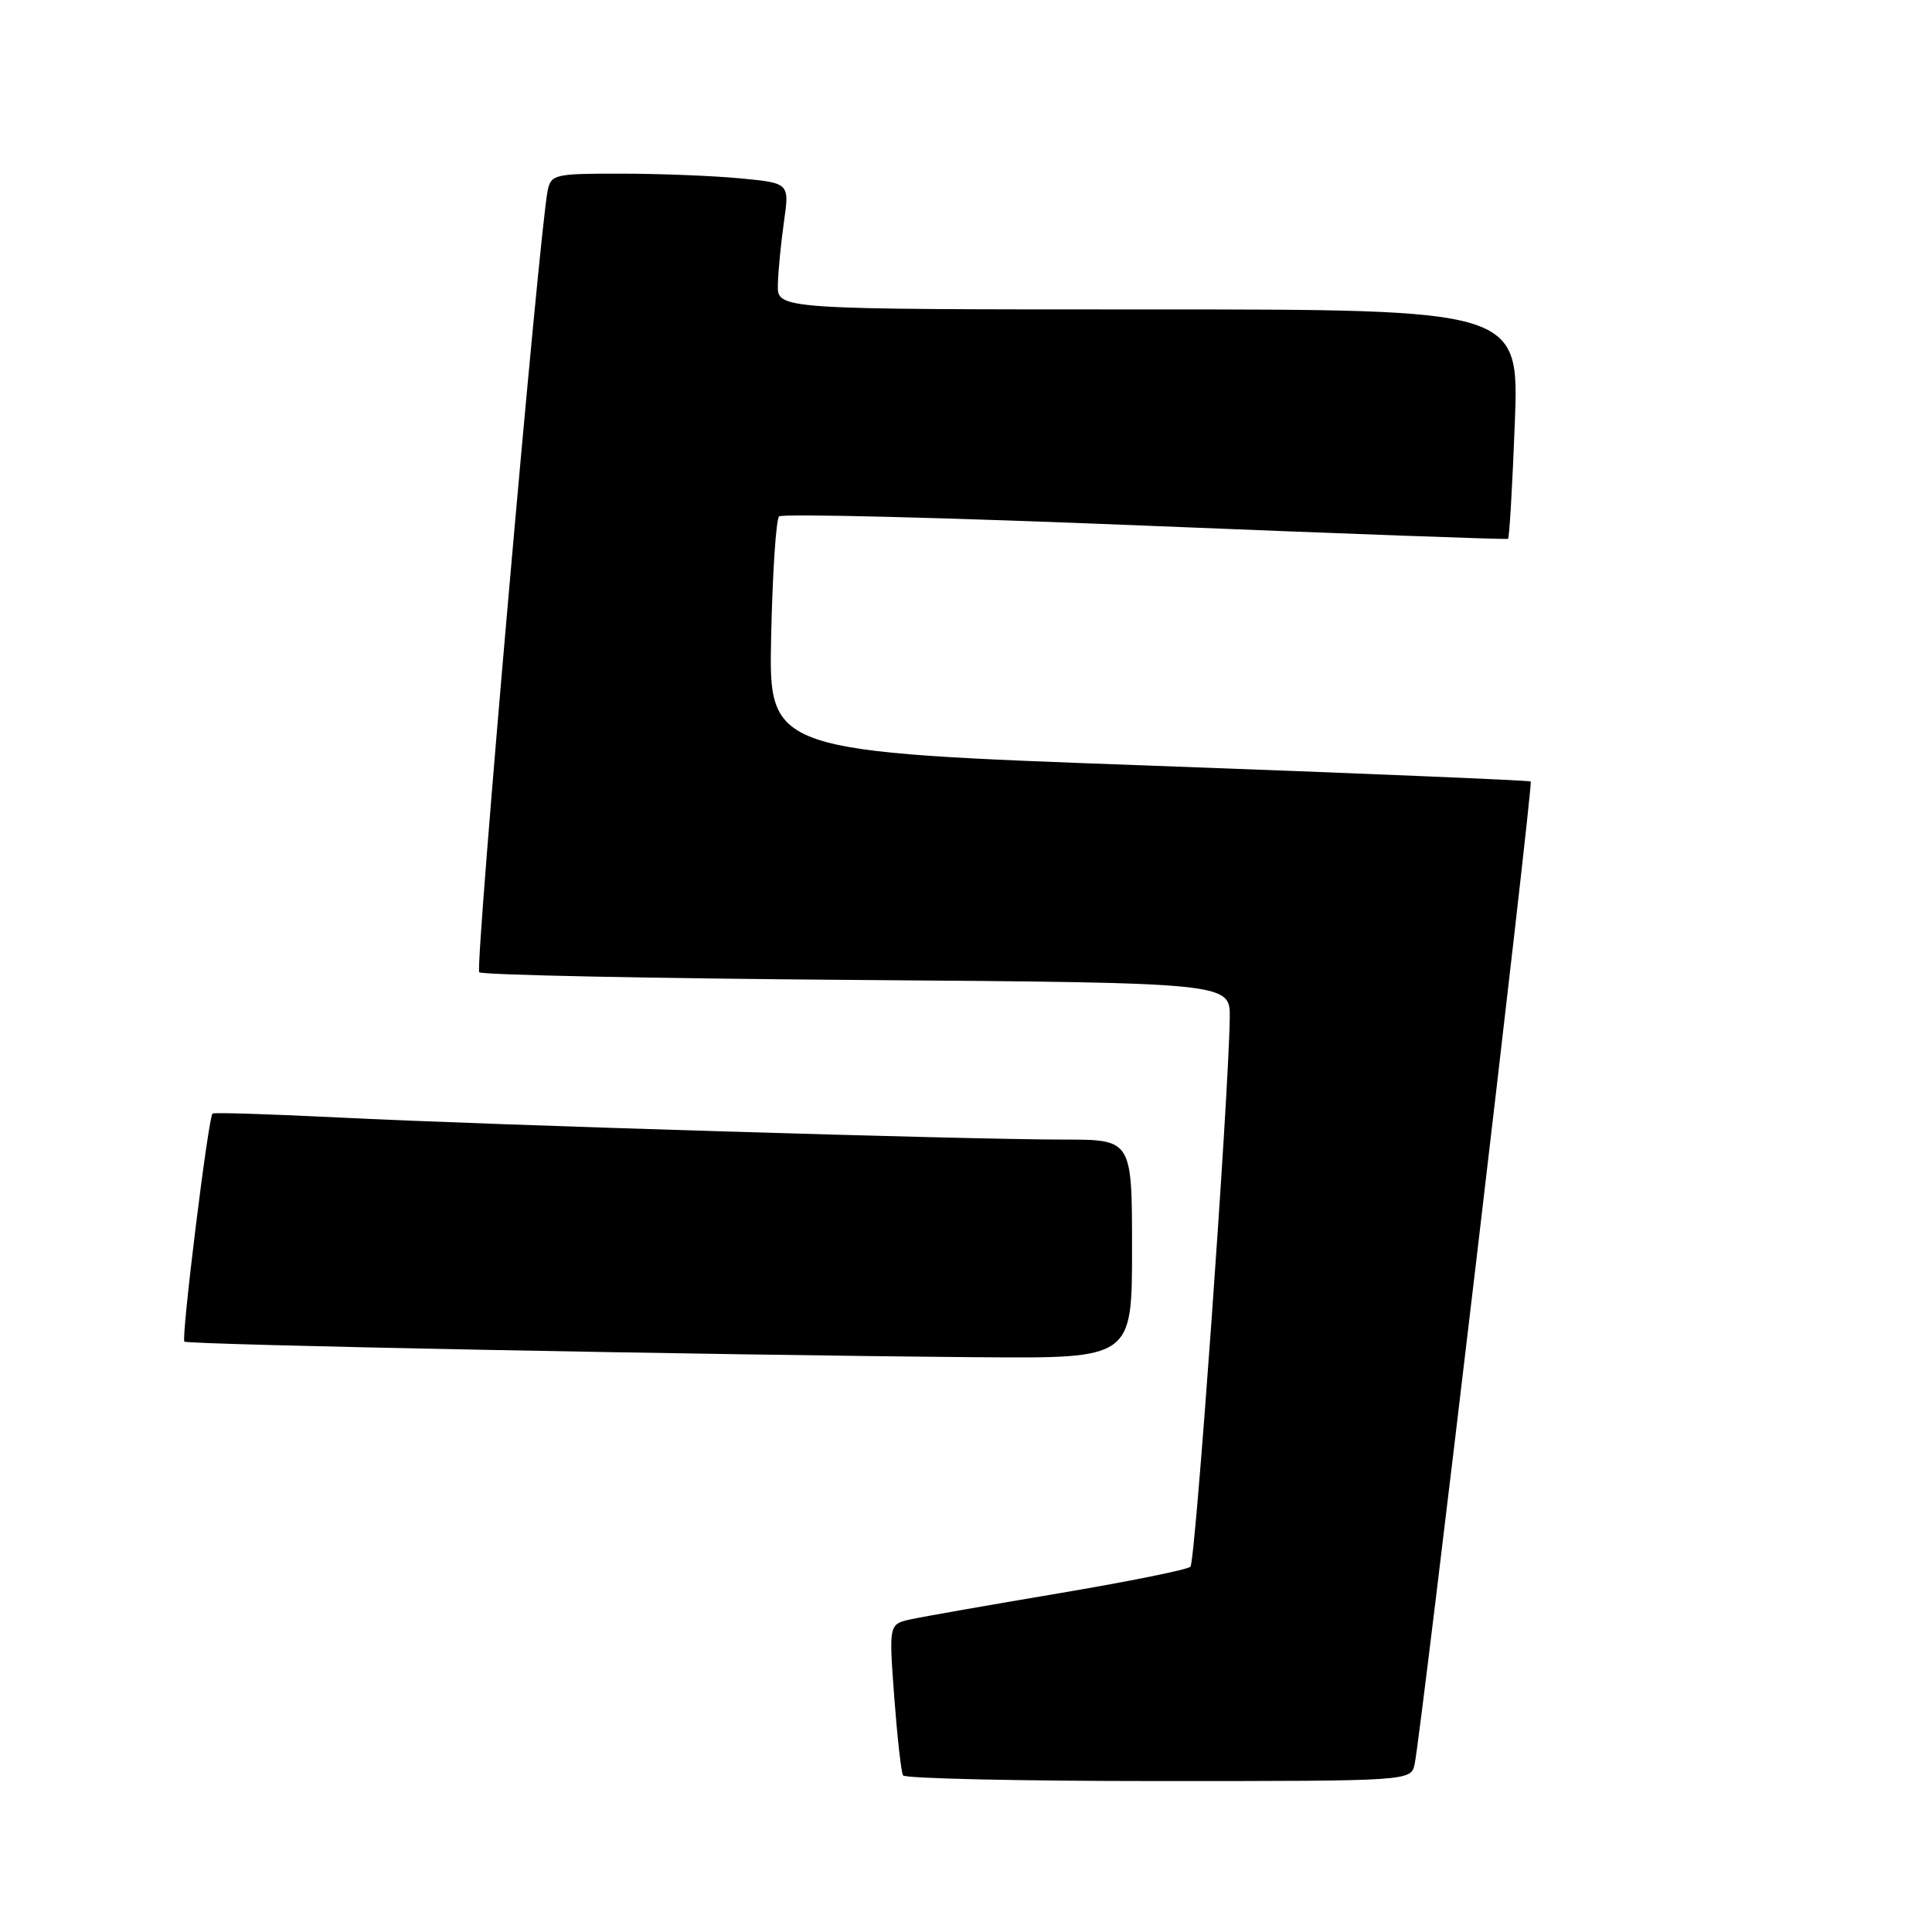 <?xml version="1.0" encoding="UTF-8" standalone="no"?>
<!DOCTYPE svg PUBLIC "-//W3C//DTD SVG 1.1//EN" "http://www.w3.org/Graphics/SVG/1.1/DTD/svg11.dtd" >
<svg xmlns="http://www.w3.org/2000/svg" xmlns:xlink="http://www.w3.org/1999/xlink" version="1.1" viewBox="0 0 256 256">
 <g >
 <path fill="currentColor"
d=" M 187.45 233.75 C 188.29 229.83 203.18 103.85 202.83 103.55 C 202.65 103.40 179.86 102.45 152.18 101.44 C 101.86 99.61 101.86 99.61 102.18 84.38 C 102.36 76.01 102.83 68.83 103.23 68.43 C 103.64 68.03 125.46 68.58 151.73 69.65 C 178.01 70.72 199.64 71.51 199.82 71.40 C 200.00 71.28 200.40 64.40 200.72 56.09 C 201.30 41.00 201.30 41.00 152.15 41.00 C 103.00 41.00 103.00 41.00 103.07 37.75 C 103.11 35.96 103.48 32.19 103.88 29.38 C 104.61 24.25 104.61 24.25 98.05 23.63 C 94.45 23.29 87.35 23.01 82.27 23.01 C 73.50 23.00 73.01 23.11 72.57 25.25 C 71.46 30.54 62.91 128.24 63.50 128.83 C 63.86 129.19 86.39 129.65 113.58 129.85 C 163.00 130.22 163.00 130.22 162.95 134.86 C 162.82 145.14 158.40 206.93 157.74 207.60 C 157.34 207.99 149.50 209.57 140.31 211.12 C 131.11 212.67 122.28 214.22 120.68 214.57 C 117.78 215.21 117.78 215.21 118.49 224.85 C 118.89 230.16 119.41 234.84 119.66 235.25 C 119.91 235.66 135.16 236.00 153.54 236.00 C 186.96 236.00 186.96 236.00 187.45 233.75 Z  M 150.00 165.50 C 150.00 151.00 150.00 151.00 140.98 151.00 C 128.24 151.00 64.68 149.07 45.00 148.08 C 35.92 147.63 28.35 147.39 28.16 147.55 C 27.60 148.04 23.99 177.32 24.43 177.77 C 24.85 178.19 94.20 179.55 129.75 179.84 C 150.00 180.00 150.00 180.00 150.00 165.50 Z "/>
</g>
</svg>
